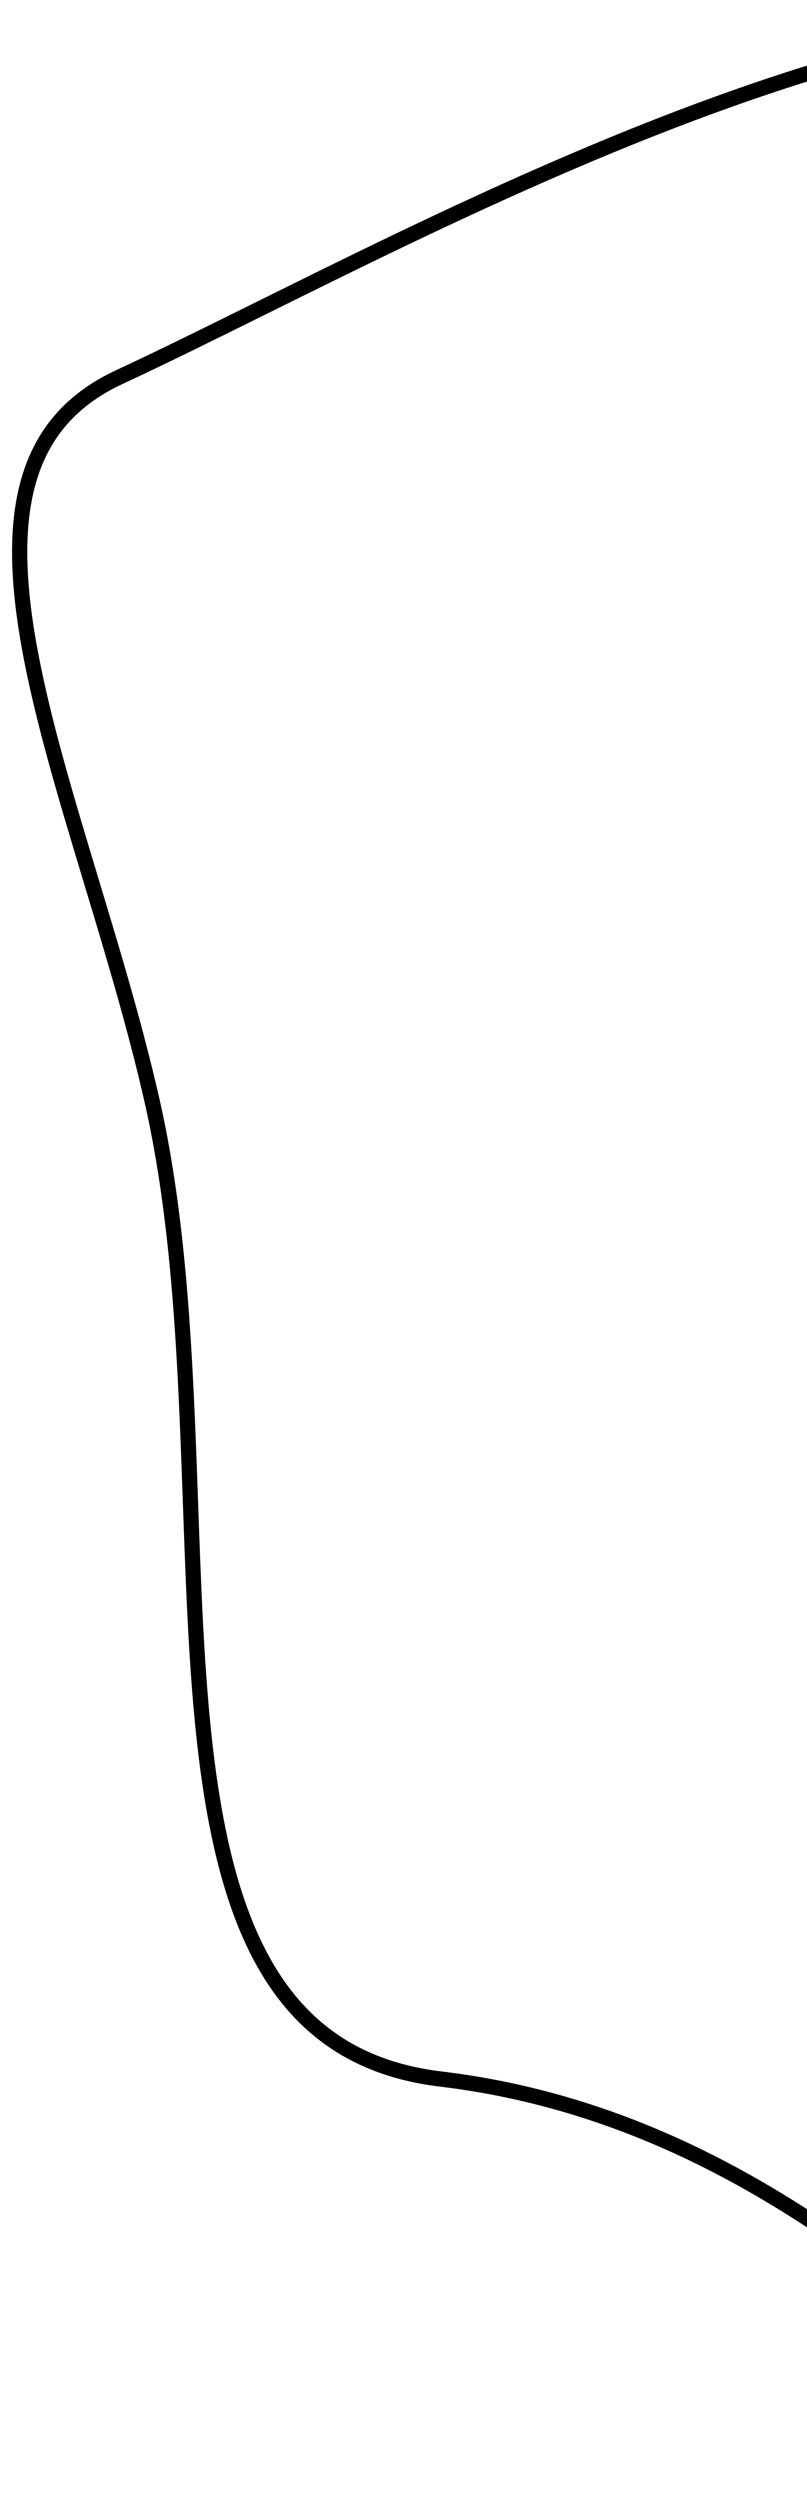 <svg width="53" height="164" viewBox="0 0 53 164" fill="none" xmlns="http://www.w3.org/2000/svg">
<path d="M70.246 158.15L70.022 158.597L70.246 158.15C68.536 157.294 66.469 155.693 63.95 153.683C63.696 153.481 63.438 153.274 63.175 153.064C60.85 151.205 58.186 149.075 55.156 146.97C48.407 142.28 39.812 137.69 28.947 136.388C23.398 135.722 19.833 133.056 17.48 129.025C15.106 124.961 13.954 119.49 13.326 113.224C12.87 108.665 12.694 103.731 12.513 98.657C12.445 96.759 12.377 94.841 12.292 92.916C11.984 85.863 11.466 78.732 9.99 72.226C8.895 67.4 7.424 62.532 6.007 57.844C5.923 57.567 5.84 57.29 5.756 57.013C4.261 52.061 2.856 47.33 2.035 43.036C1.212 38.736 0.986 34.932 1.802 31.821C2.611 28.741 4.446 26.314 7.83 24.741C10.65 23.431 13.798 21.873 17.202 20.188C30.105 13.801 46.675 5.598 62.892 2.239C73.126 0.119 83.159 -0.056 91.994 3.343C100.813 6.736 108.499 13.712 114.014 26.02C115.632 29.633 116.728 32.785 117.839 35.984C117.965 36.344 118.09 36.706 118.217 37.068C119.465 40.646 120.806 44.341 122.975 48.815C127.312 57.761 134.946 69.789 151.756 90.281C161.469 102.12 160.247 122.988 146.546 137.829C126.077 160.001 93.375 169.735 70.246 158.15Z" stroke="black"/>
</svg>
